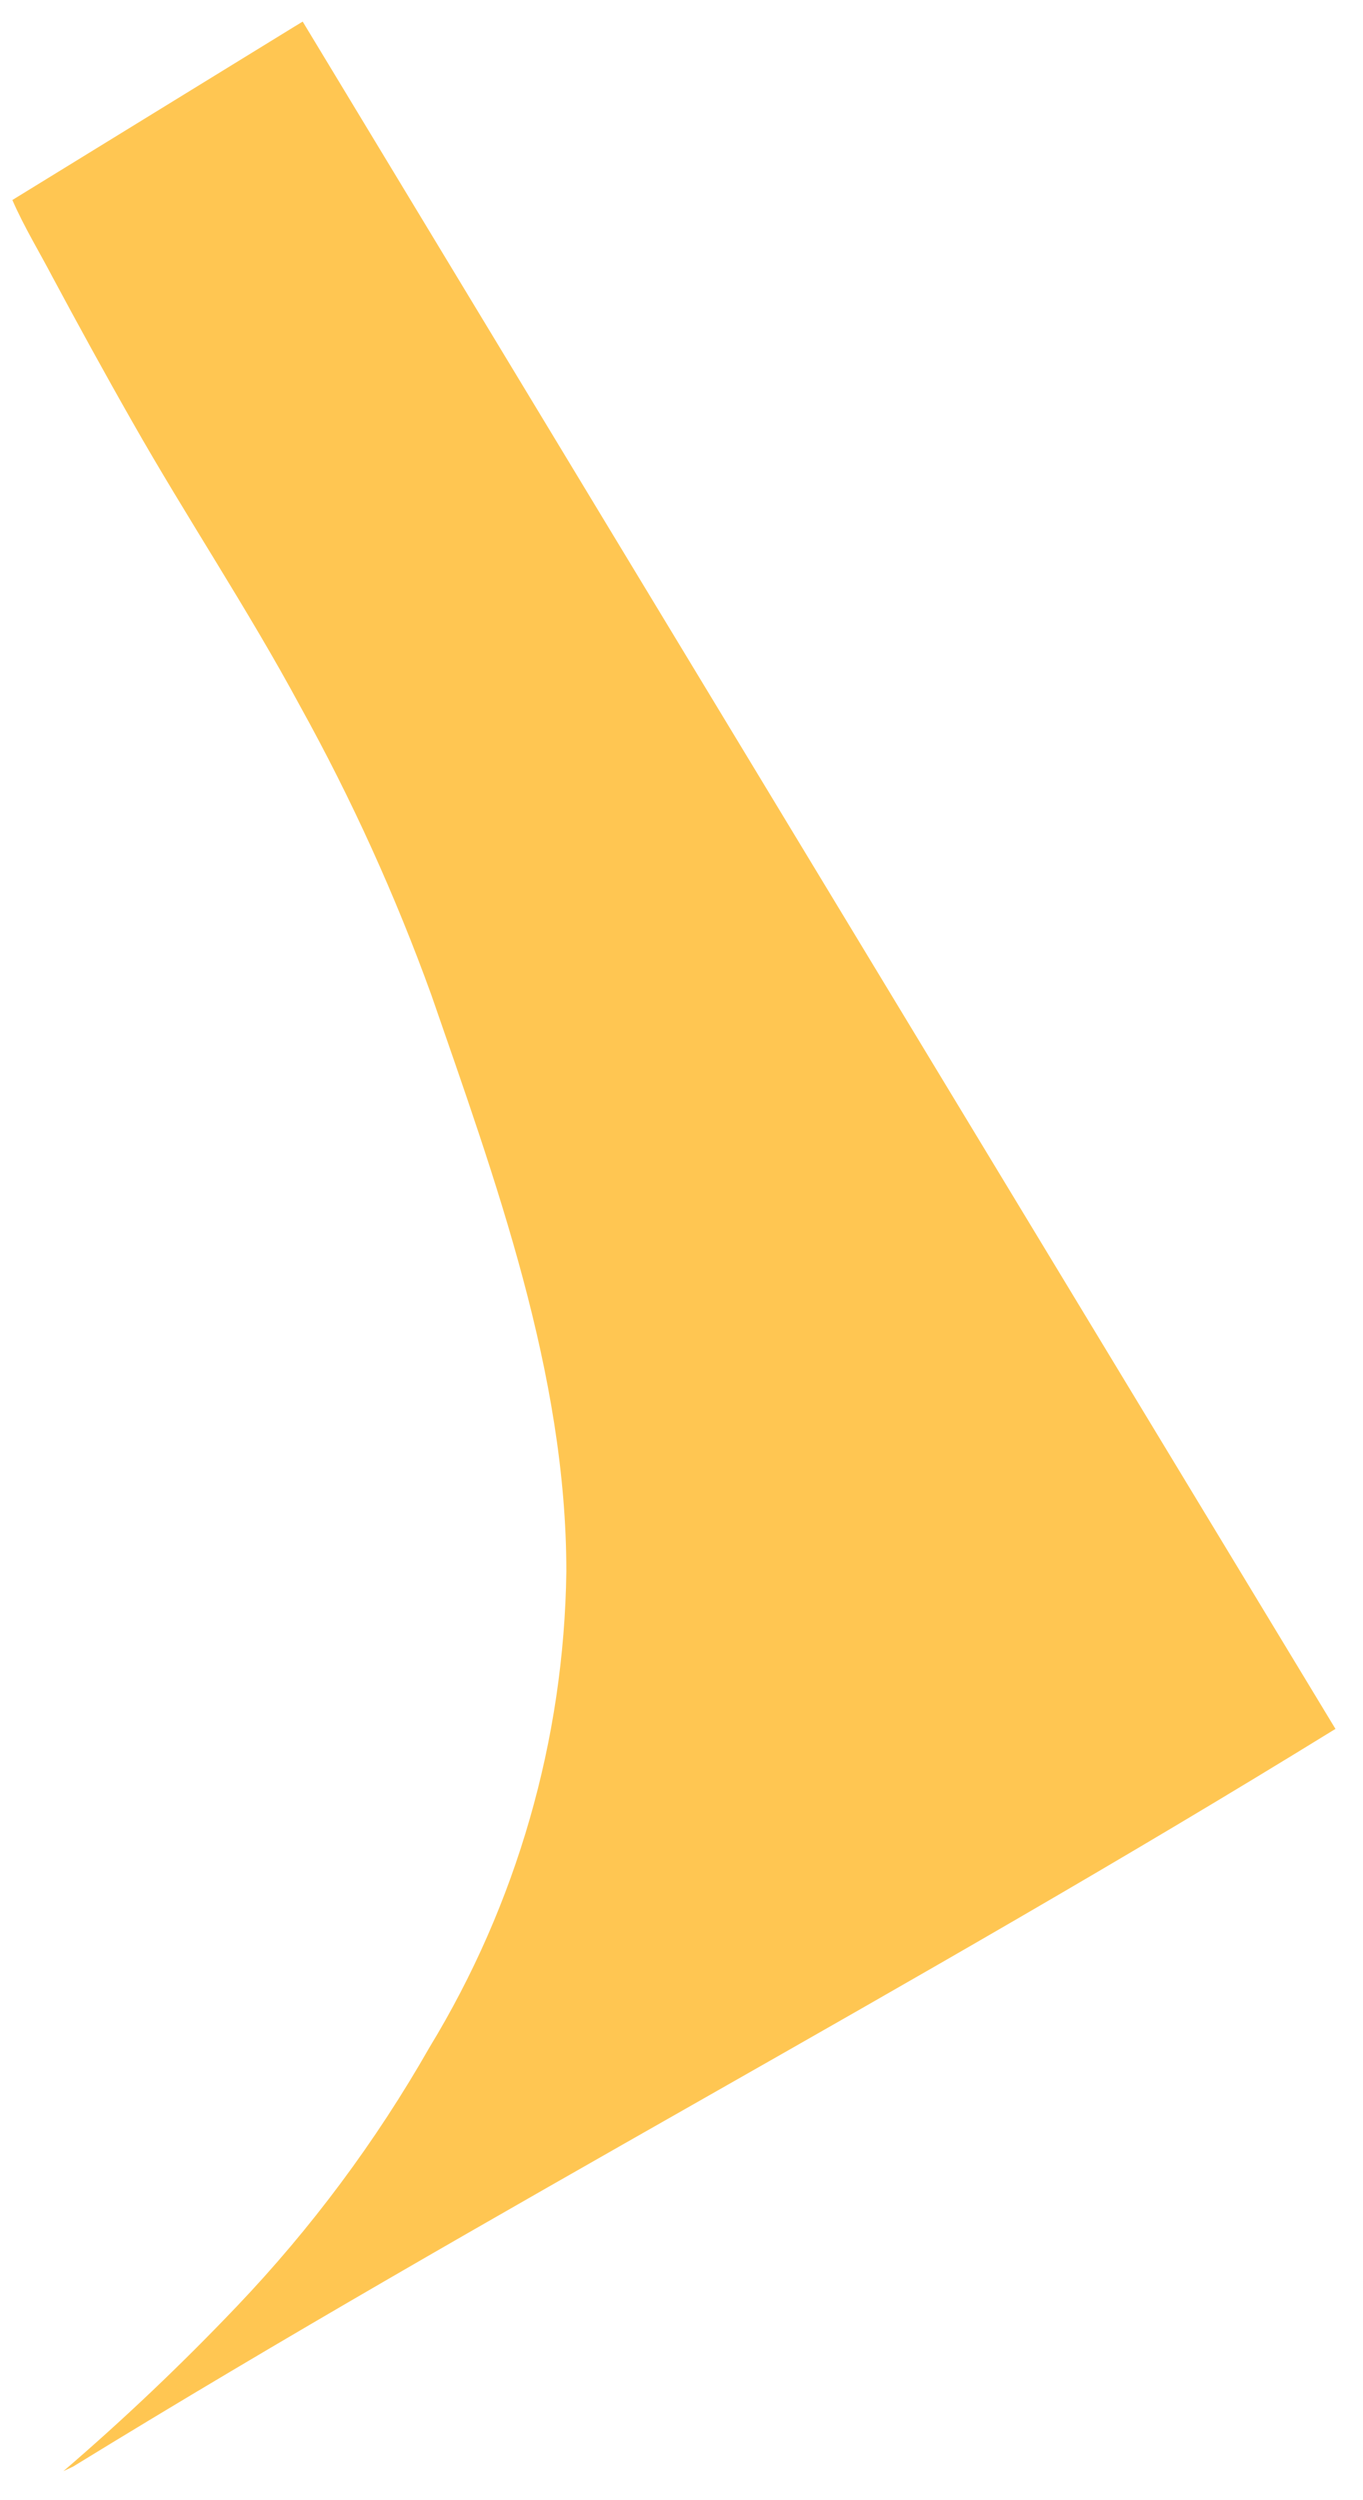 <svg width="42" height="77" viewBox="0 0 42 77" fill="none" xmlns="http://www.w3.org/2000/svg">
<g style="mix-blend-mode:multiply">
<g style="mix-blend-mode:multiply">
<g style="mix-blend-mode:multiply">
<path d="M41.114 53.269C28.169 61.247 15.195 68.018 2.251 75.966L1.954 76.106C3.819 74.505 5.602 72.811 7.298 71.03C9.593 68.624 11.586 65.945 13.236 63.052C15.923 58.64 17.38 53.579 17.452 48.403C17.452 42.29 15.265 36.346 13.295 30.652C12.184 27.579 10.831 24.602 9.248 21.747C7.635 18.755 5.745 15.933 4.072 12.981C3.231 11.505 2.4 9.989 1.608 8.513C1.222 7.775 0.737 6.978 0.381 6.16L9.08 0.815L9.327 0.665C19.629 17.708 41.153 53.249 41.153 53.249" fill="#FFC652"/>
</g>
</g>
</g>
</svg>
